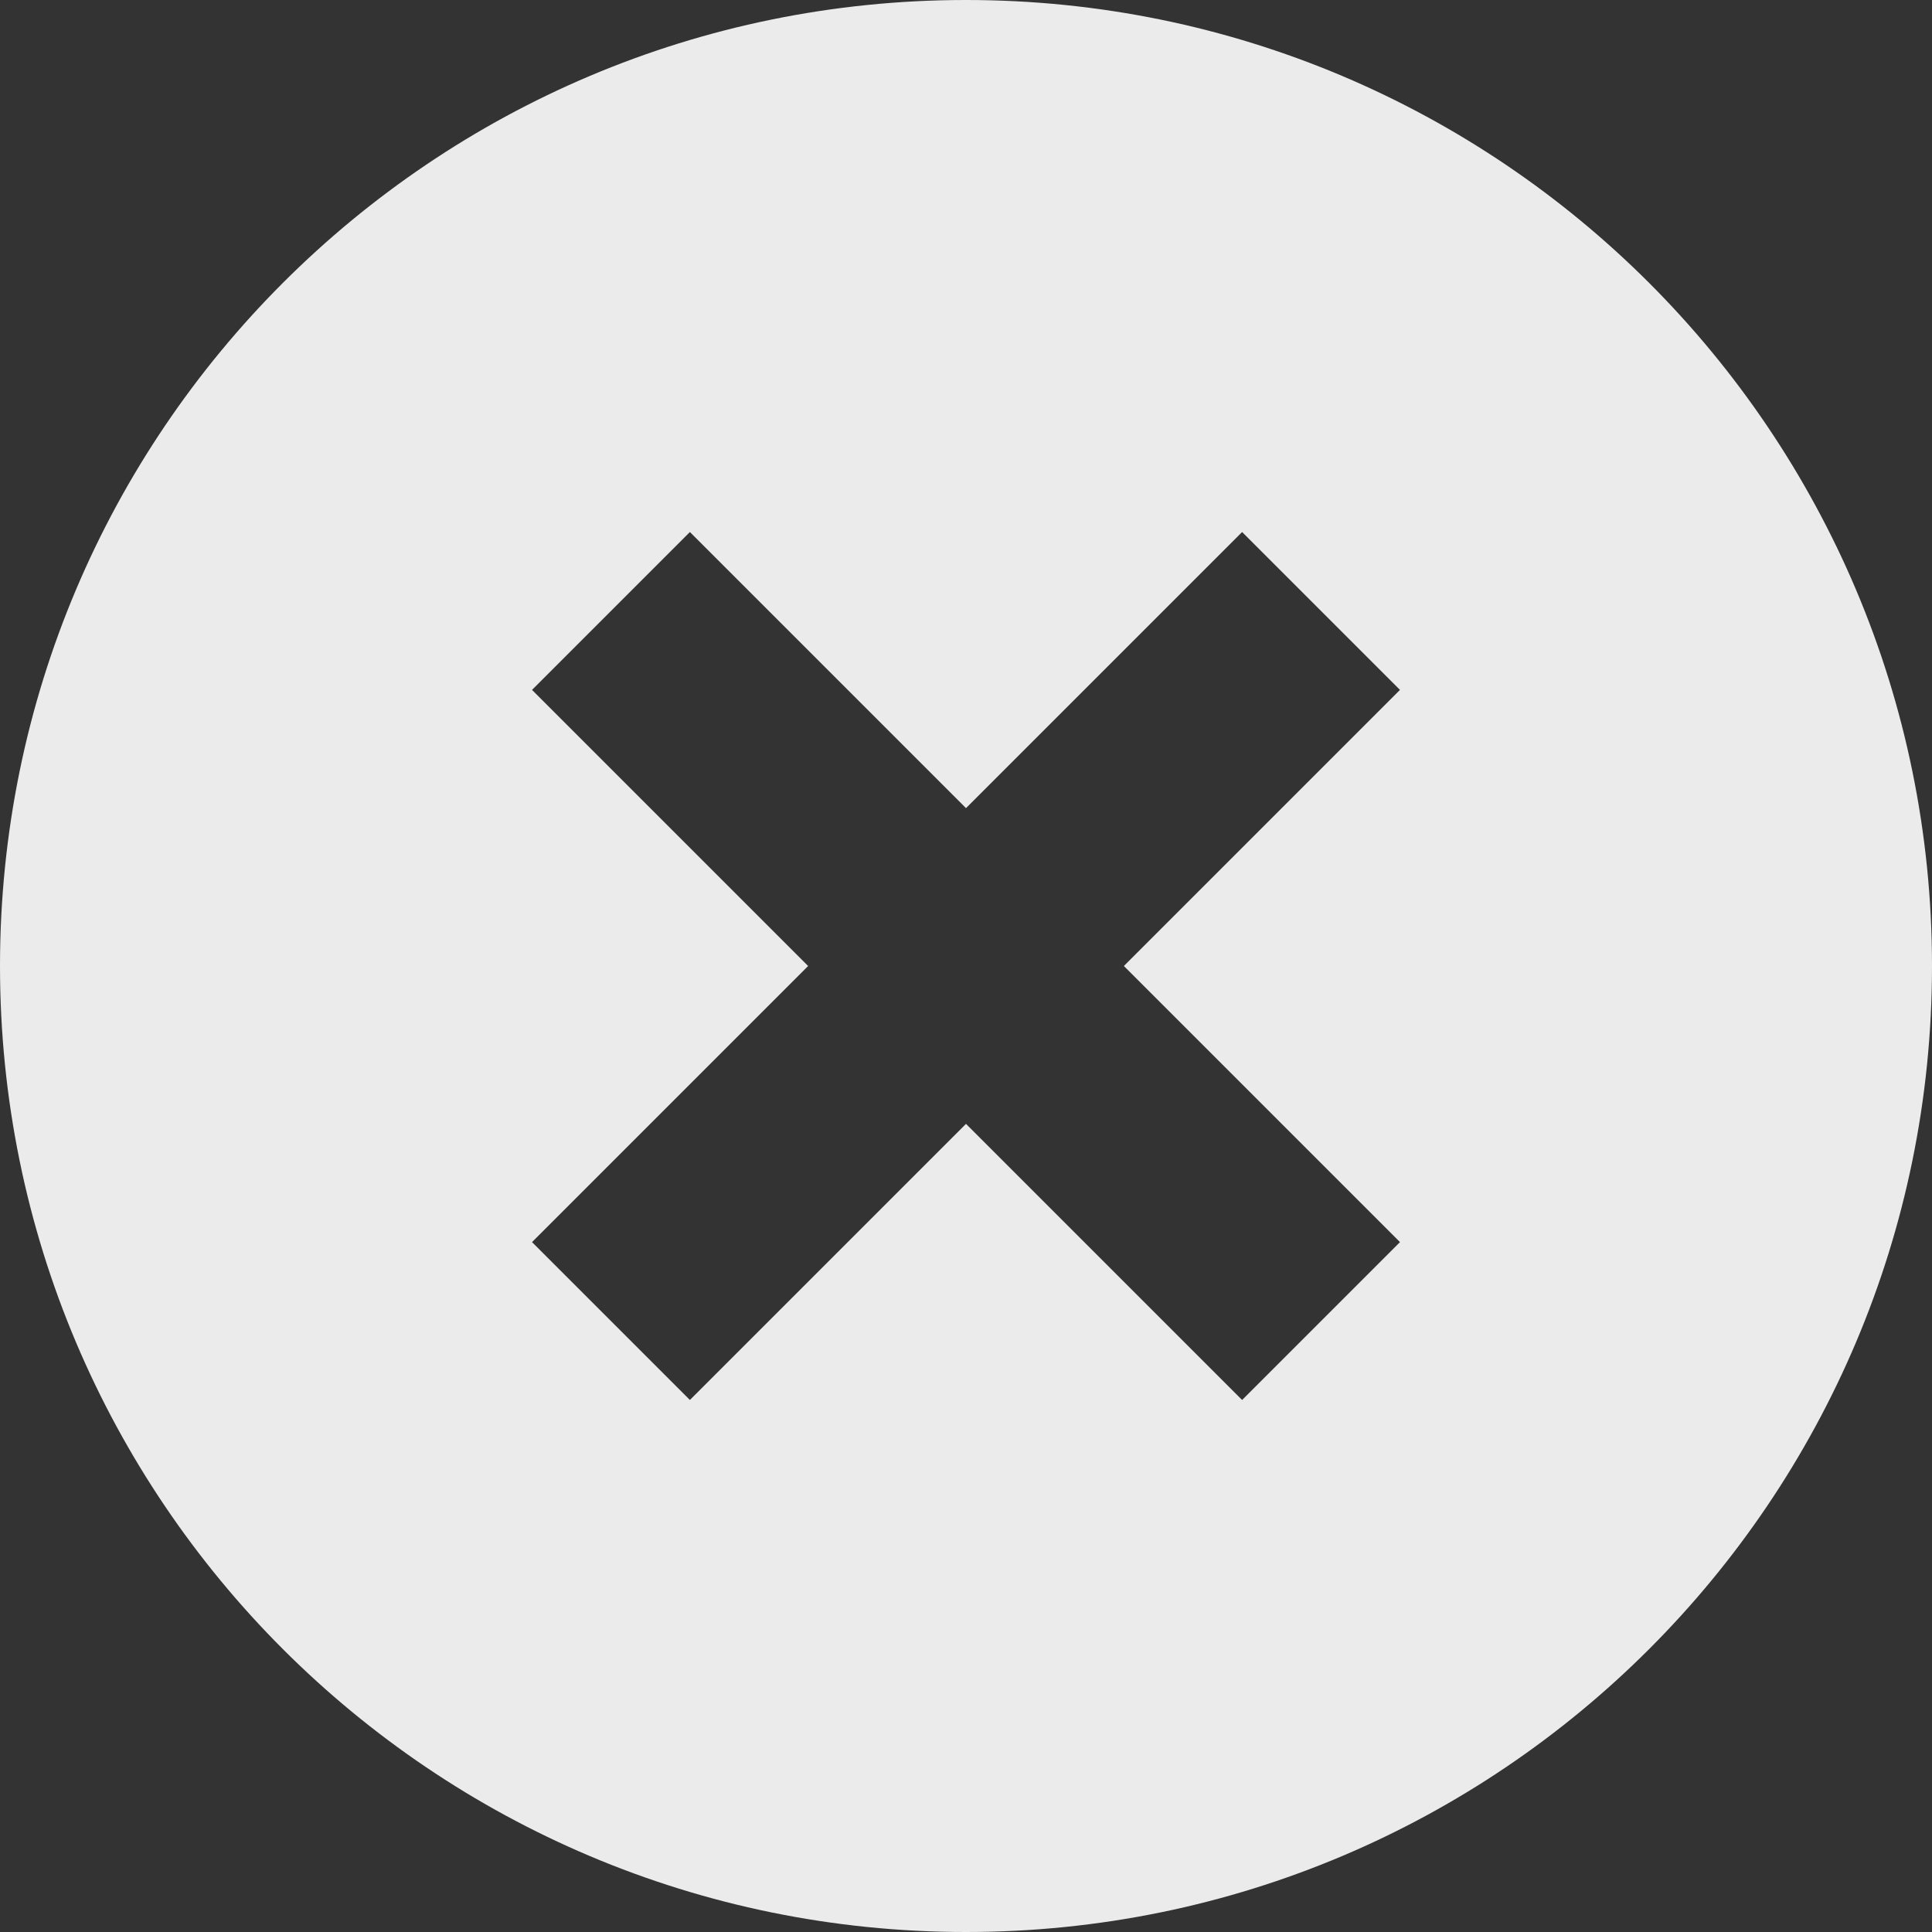 <svg fill="#EBEBEB" xmlns="http://www.w3.org/2000/svg"  viewBox="0 0 24 24" width="48px" height="48px"><rect x="0" y="0" width="24" height="24" fill="#333333" stroke="none"/><path d="M 12 0 C 5.371 0 0 5.371 0 12 C 0 18.629 5.371 24 12 24 C 18.629 24 24 18.629 24 12 C 24 5.371 18.629 0 12 0 Z M 17.391 15.43 L 15.43 17.391 L 12 13.961 L 8.57 17.391 L 6.609 15.43 L 10.039 12 L 6.609 8.57 L 8.57 6.609 L 12 10.039 L 15.43 6.609 L 17.391 8.57 L 13.961 12 Z"/></svg>